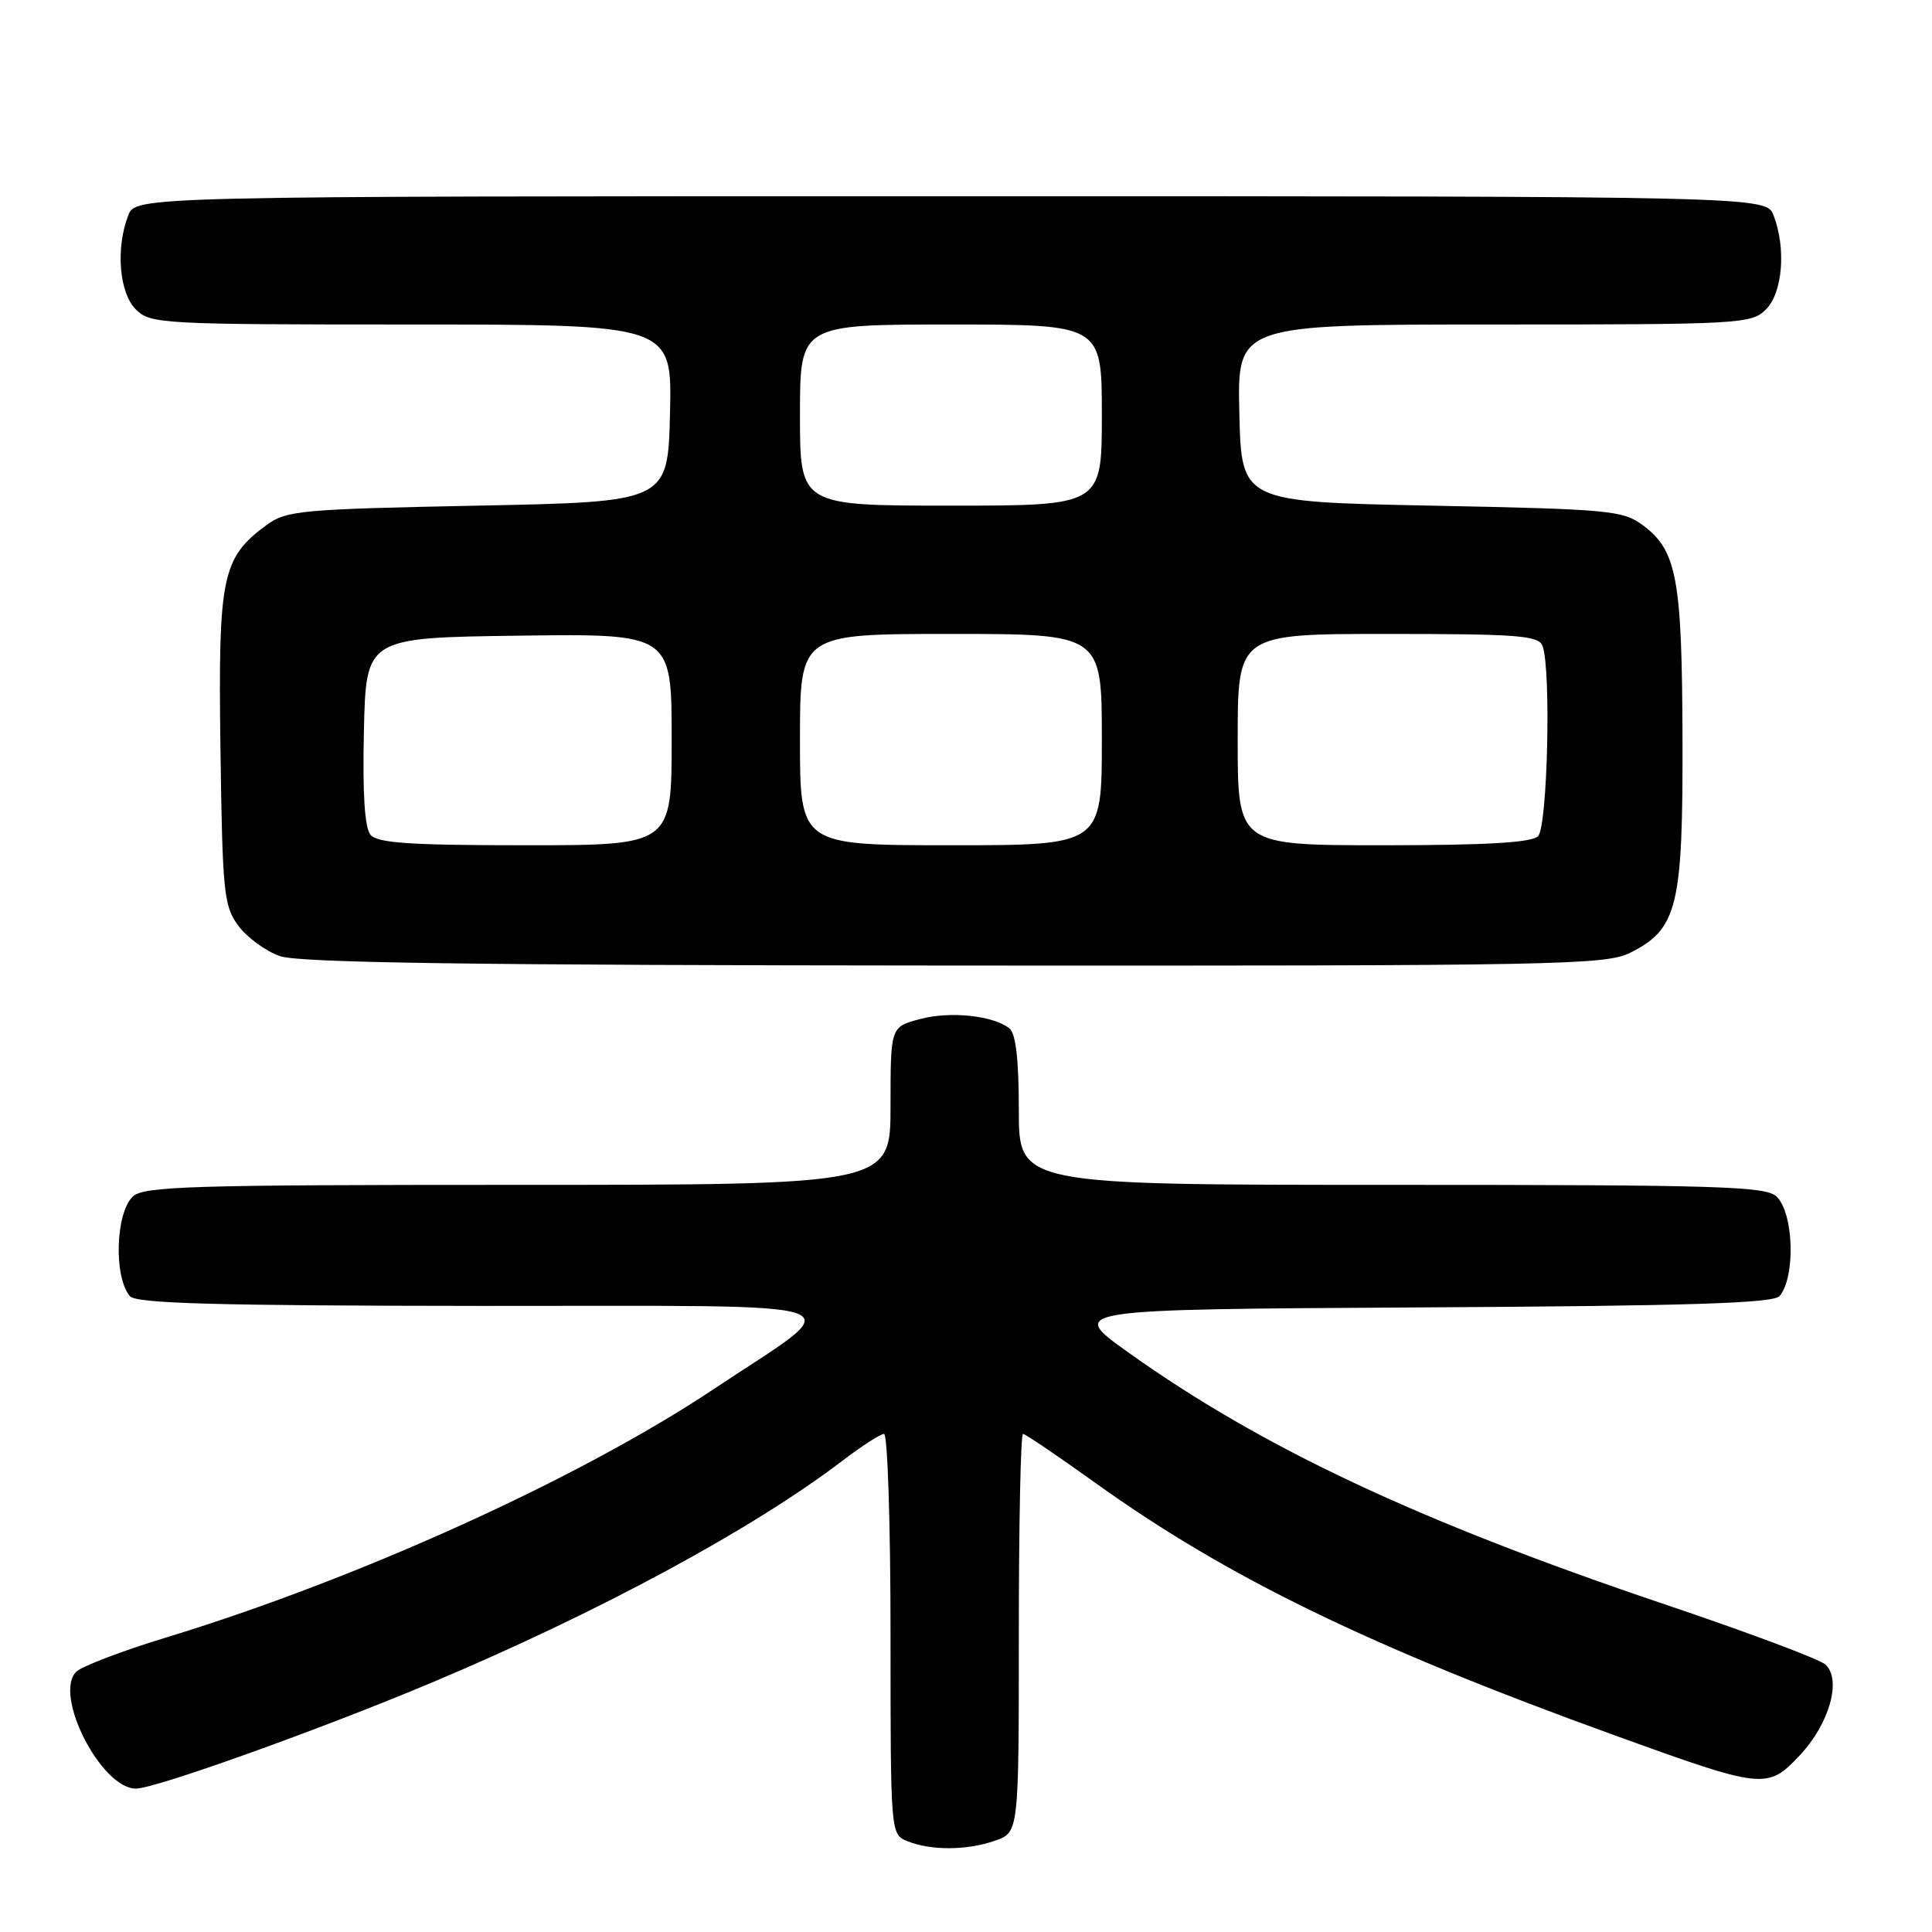 <?xml version="1.0" encoding="UTF-8" standalone="no"?>
<!DOCTYPE svg PUBLIC "-//W3C//DTD SVG 1.1//EN" "http://www.w3.org/Graphics/SVG/1.1/DTD/svg11.dtd" >
<svg xmlns="http://www.w3.org/2000/svg" xmlns:xlink="http://www.w3.org/1999/xlink" version="1.1" viewBox="0 0 256 256">
 <g >
 <path fill="currentColor"
d=" M 131.85 243.90 C 135.00 242.80 135.00 242.80 135.00 216.40 C 135.00 201.88 135.25 190.00 135.55 190.00 C 135.85 190.00 140.12 192.89 145.03 196.41 C 162.52 208.98 181.47 218.19 214.00 229.96 C 233.70 237.09 234.19 237.14 238.47 232.60 C 242.40 228.43 244.06 222.57 241.88 220.56 C 241.12 219.86 231.56 216.28 220.64 212.60 C 187.98 201.59 167.27 191.87 149.50 179.20 C 141.50 173.50 141.50 173.50 188.14 173.24 C 224.01 173.04 235.01 172.69 235.81 171.73 C 237.93 169.17 237.69 160.83 235.43 158.57 C 234.04 157.19 228.03 157.00 184.43 157.00 C 135.00 157.00 135.00 157.00 135.00 147.12 C 135.00 140.41 134.60 136.93 133.75 136.26 C 131.57 134.55 125.86 133.96 121.86 135.04 C 118.00 136.08 118.00 136.08 118.00 146.54 C 118.00 157.00 118.00 157.00 68.57 157.00 C 24.97 157.00 18.96 157.19 17.57 158.57 C 15.30 160.84 15.07 169.17 17.20 171.74 C 18.01 172.72 28.40 173.01 63.87 173.04 C 115.95 173.08 112.78 171.93 94.50 184.11 C 76.75 195.93 47.40 209.24 22.00 216.98 C 16.22 218.74 10.88 220.78 10.12 221.50 C 7.02 224.49 13.38 237.00 18.01 237.00 C 20.57 237.00 42.47 229.15 57.17 222.97 C 79.31 213.66 99.79 202.59 111.62 193.56 C 114.19 191.60 116.67 190.00 117.14 190.00 C 117.61 190.00 118.00 201.94 118.00 216.53 C 118.00 243.06 118.00 243.06 120.25 243.97 C 123.38 245.23 128.13 245.20 131.85 243.90 Z  M 216.00 126.25 C 222.28 123.11 223.00 120.15 222.94 98.00 C 222.88 76.64 222.20 72.95 217.68 69.59 C 215.04 67.63 213.24 67.47 189.68 67.00 C 164.50 66.50 164.50 66.50 164.22 54.75 C 163.94 43.00 163.94 43.00 197.97 43.00 C 230.67 43.00 232.08 42.92 234.00 41.00 C 236.20 38.80 236.69 32.94 235.02 28.57 C 234.05 26.00 234.05 26.00 126.00 26.00 C 17.95 26.00 17.95 26.00 16.98 28.57 C 15.31 32.94 15.80 38.80 18.00 41.00 C 19.92 42.92 21.33 43.00 54.53 43.00 C 89.06 43.00 89.06 43.00 88.78 54.75 C 88.50 66.50 88.50 66.50 63.32 67.00 C 39.86 67.47 37.95 67.64 35.32 69.57 C 29.40 73.92 28.90 76.36 29.21 99.18 C 29.48 118.35 29.65 120.06 31.59 122.68 C 32.75 124.23 35.22 126.04 37.09 126.69 C 39.63 127.58 62.56 127.90 126.50 127.94 C 206.44 127.99 212.75 127.87 216.00 126.25 Z  M 49.09 110.61 C 48.32 109.68 48.03 105.12 48.22 96.86 C 48.50 84.50 48.50 84.50 68.75 84.23 C 89.00 83.96 89.00 83.96 89.00 97.98 C 89.00 112.00 89.00 112.00 69.62 112.00 C 54.30 112.00 50.00 111.71 49.09 110.61 Z  M 106.00 98.00 C 106.00 84.00 106.00 84.00 126.00 84.00 C 146.00 84.00 146.00 84.00 146.00 98.00 C 146.00 112.00 146.00 112.00 126.00 112.00 C 106.00 112.00 106.00 112.00 106.00 98.00 Z  M 164.00 98.00 C 164.00 84.00 164.00 84.00 183.89 84.00 C 201.11 84.00 203.87 84.21 204.39 85.58 C 205.55 88.60 205.06 109.54 203.80 110.80 C 202.95 111.65 196.98 112.00 183.30 112.00 C 164.00 112.00 164.00 112.00 164.00 98.00 Z  M 106.00 55.00 C 106.00 43.00 106.00 43.00 126.00 43.00 C 146.00 43.00 146.00 43.00 146.00 55.00 C 146.00 67.00 146.00 67.00 126.00 67.00 C 106.00 67.00 106.00 67.00 106.00 55.00 Z "/>
</g>
</svg>